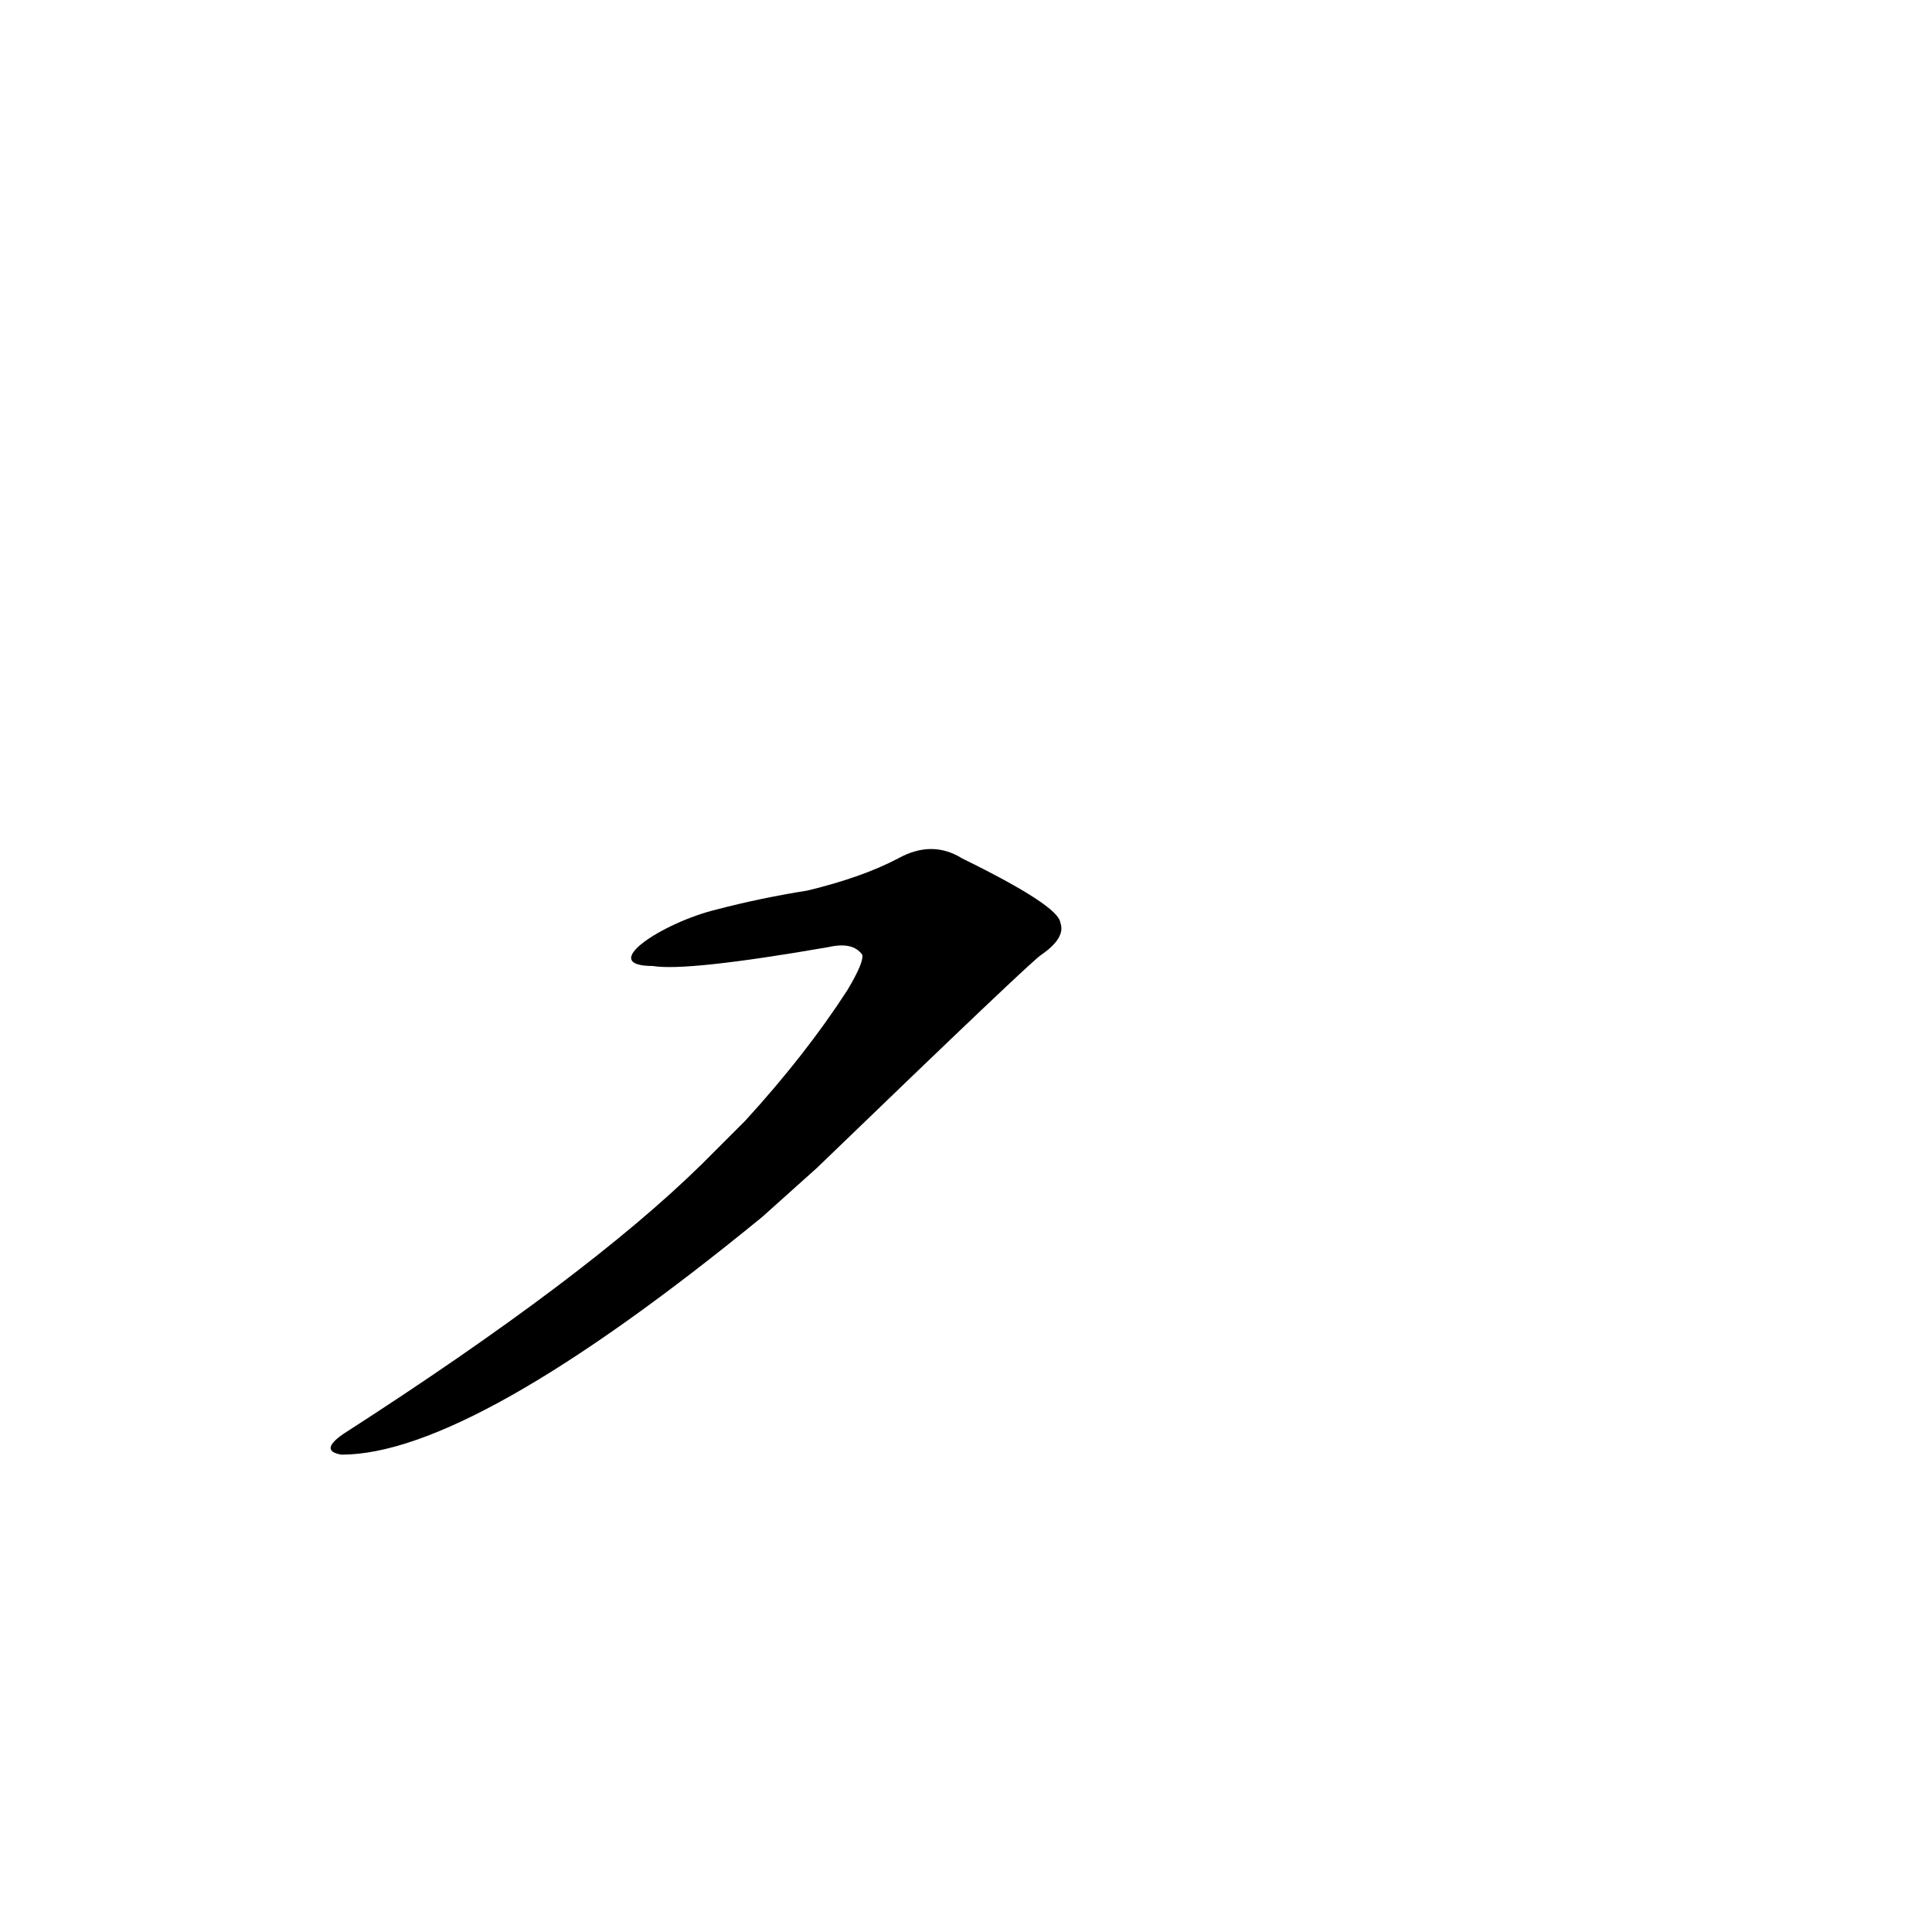 <?xml version='1.0' encoding='utf-8'?>
<svg xmlns="http://www.w3.org/2000/svg" version="1.1" viewBox="0 0 1024 1024"><g transform="scale(1, -1) translate(0, -900)"><path d="M 346 388 Q 364 385 439 398 Q 452 401 457 394 Q 458 390 449 375 Q 427 341 395 306 L 372 283 Q 311 223 182 140 Q 169 131 181 129 Q 250 129 404 255 L 433 281 Q 548 392 552 394 Q 565 403 562 411 Q 561 420 510 445 Q 494 455 476 445 Q 457 435 428 428 Q 403 424 380 418 C 351 411 316 388 346 388 Z" fill="black" /></g></svg>